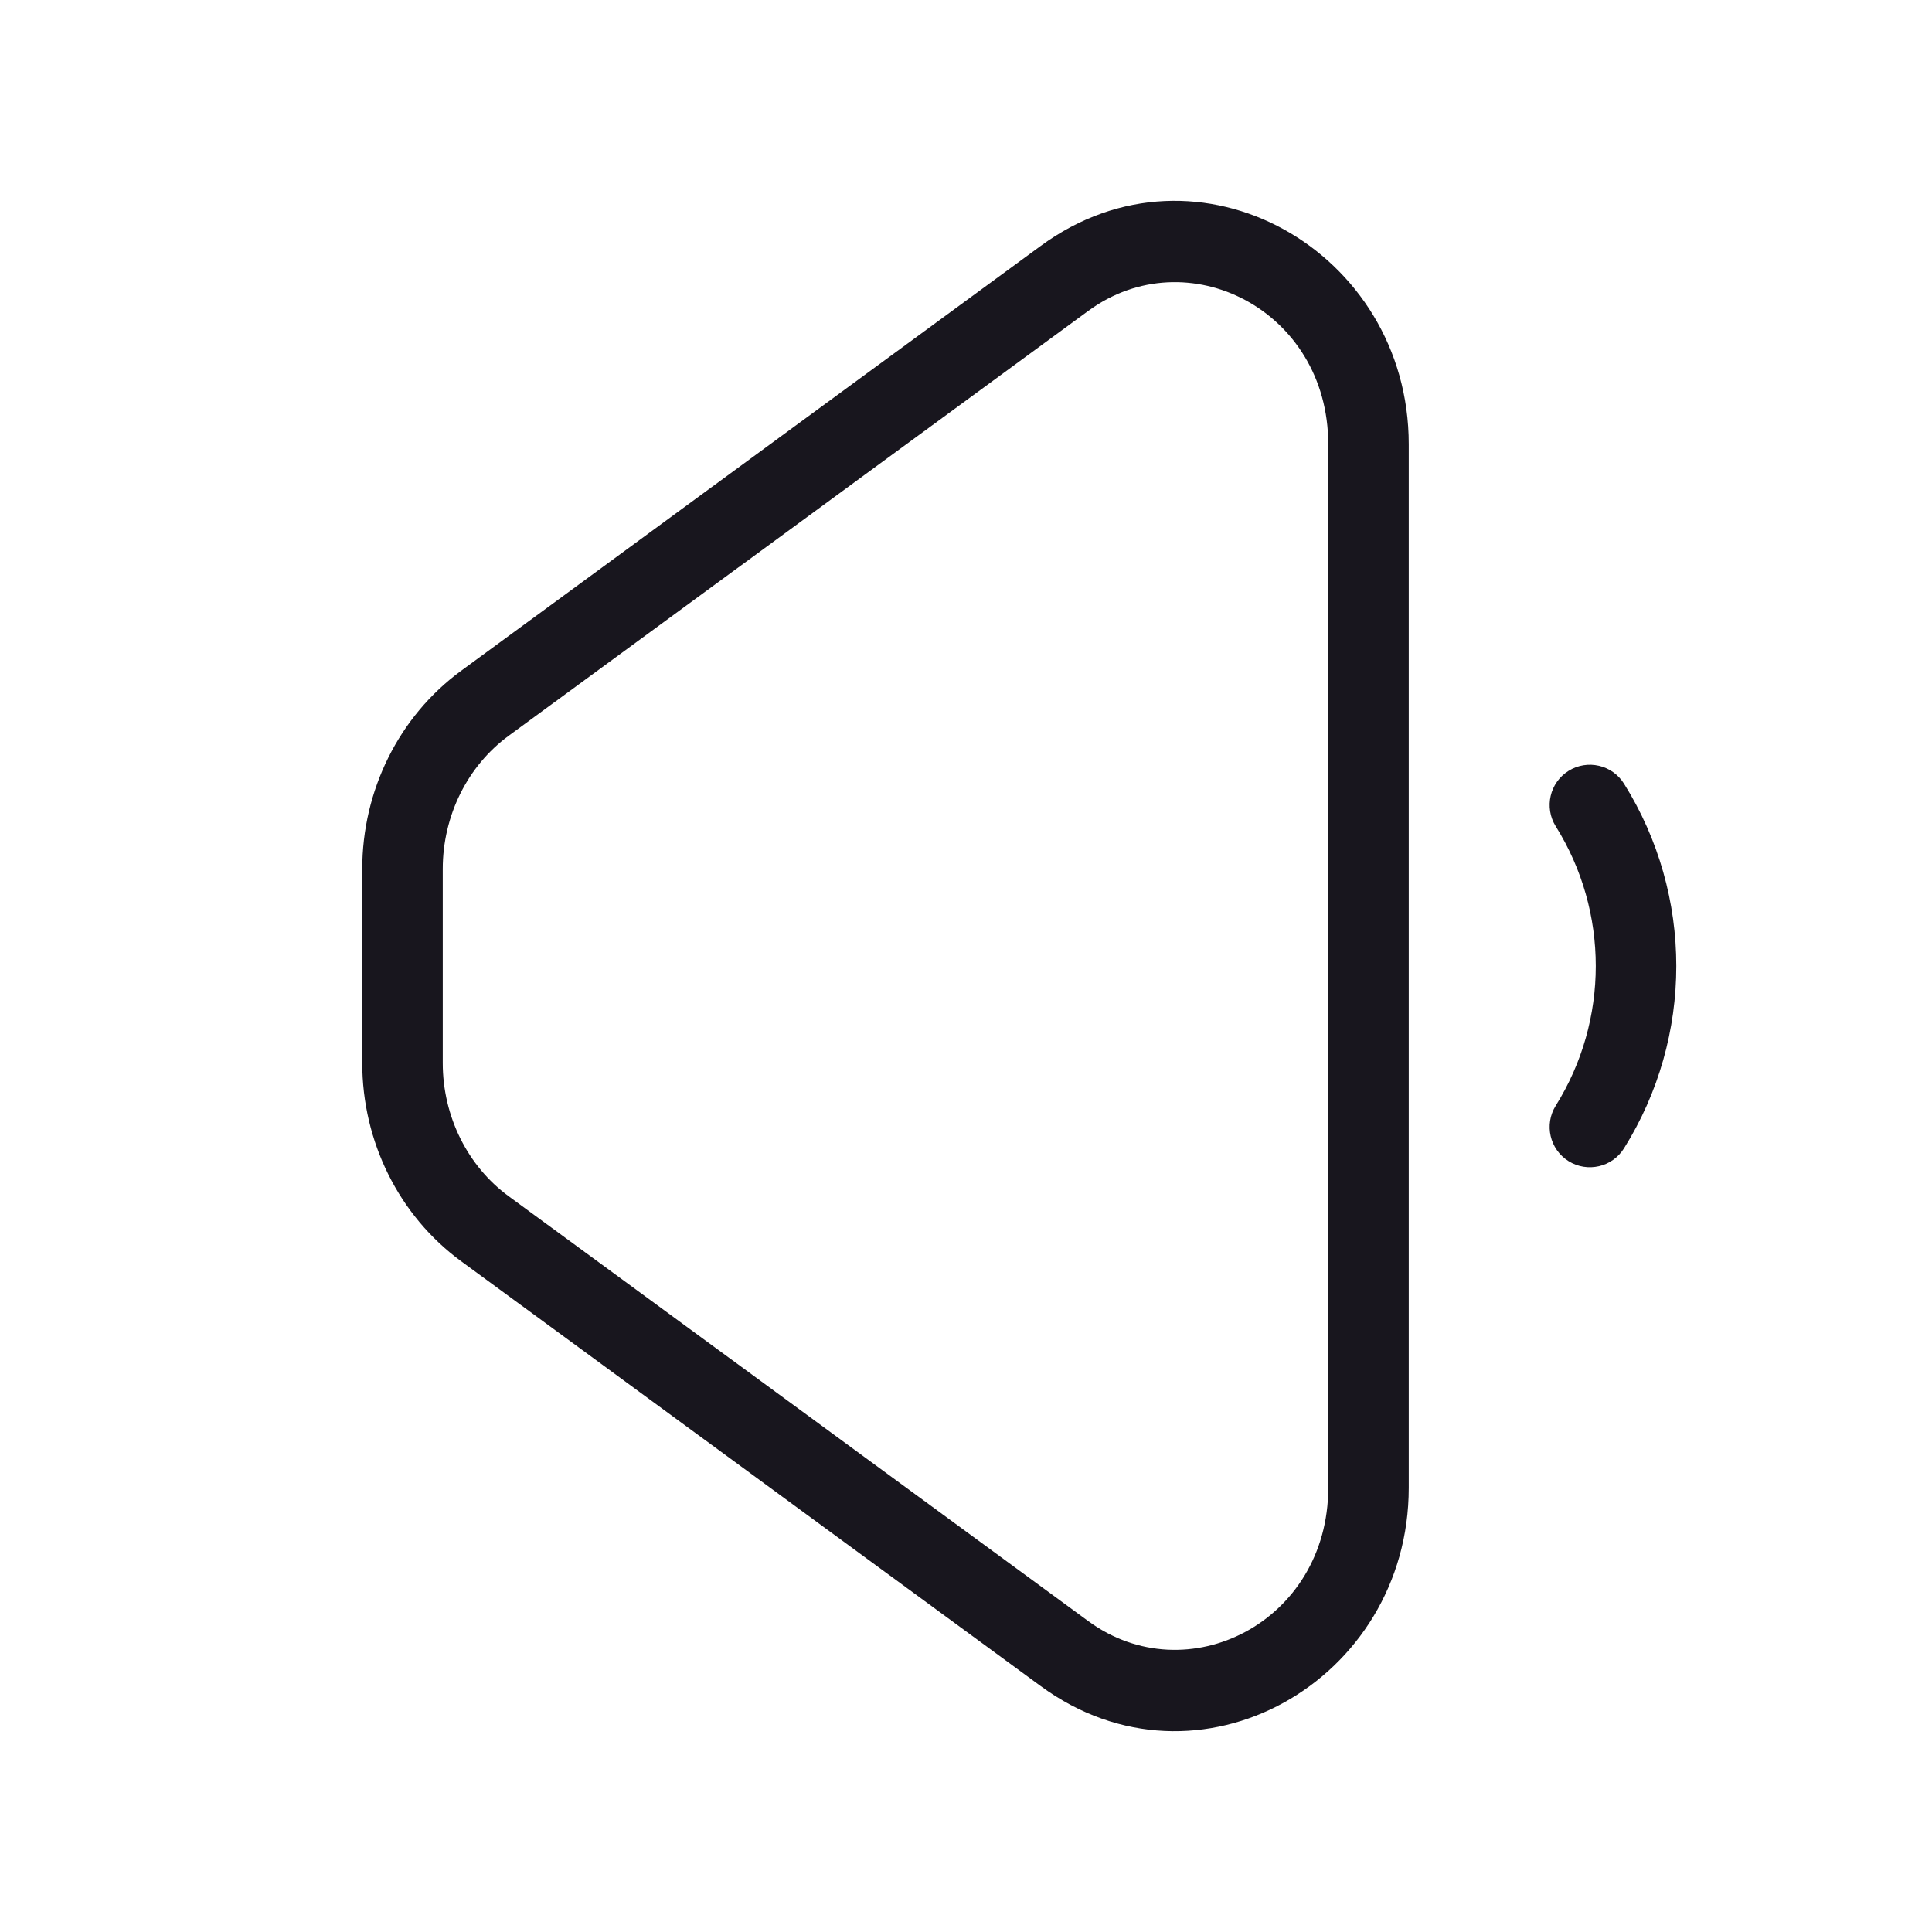 <svg width="24" height="24" viewBox="0 0 24 24" fill="none" xmlns="http://www.w3.org/2000/svg">
<path d="M13.224 20.541L12.928 20.945L13.224 20.541ZM6.024 15.264L5.728 15.667H5.728L6.024 15.264ZM13.224 3.459L13.519 3.862L13.224 3.459ZM6.024 8.736L5.728 8.333H5.728L6.024 8.736ZM20.174 9.735C20.028 9.501 19.719 9.43 19.485 9.576C19.251 9.722 19.18 10.031 19.326 10.265L20.174 9.735ZM19.326 13.735C19.18 13.969 19.251 14.278 19.485 14.424C19.719 14.57 20.028 14.499 20.174 14.265L19.326 13.735ZM13.519 20.138L6.319 14.86L5.728 15.667L12.928 20.945L13.519 20.138ZM5.5 13.205V10.795H4.5V13.205H5.5ZM6.319 14.86C5.811 14.488 5.5 13.871 5.5 13.205H4.5C4.5 14.178 4.953 15.099 5.728 15.667L6.319 14.86ZM16.5 18.482C16.5 20.151 14.744 21.036 13.519 20.138L12.928 20.945C14.884 22.379 17.5 20.881 17.5 18.482H16.5ZM17.5 5.518C17.5 3.119 14.884 1.621 12.928 3.055L13.519 3.862C14.744 2.964 16.5 3.849 16.5 5.518H17.5ZM5.5 10.795C5.5 10.129 5.811 9.512 6.319 9.14L5.728 8.333C4.953 8.901 4.5 9.822 4.5 10.795H5.5ZM19.326 10.265C19.989 11.326 19.989 12.674 19.326 13.735L20.174 14.265C21.04 12.879 21.04 11.121 20.174 9.735L19.326 10.265ZM6.319 9.14L13.519 3.862L12.928 3.055L5.728 8.333L6.319 9.14ZM16.5 5.518V18.482H17.5V5.518H16.5Z" fill="#18161E"/>
</svg>
